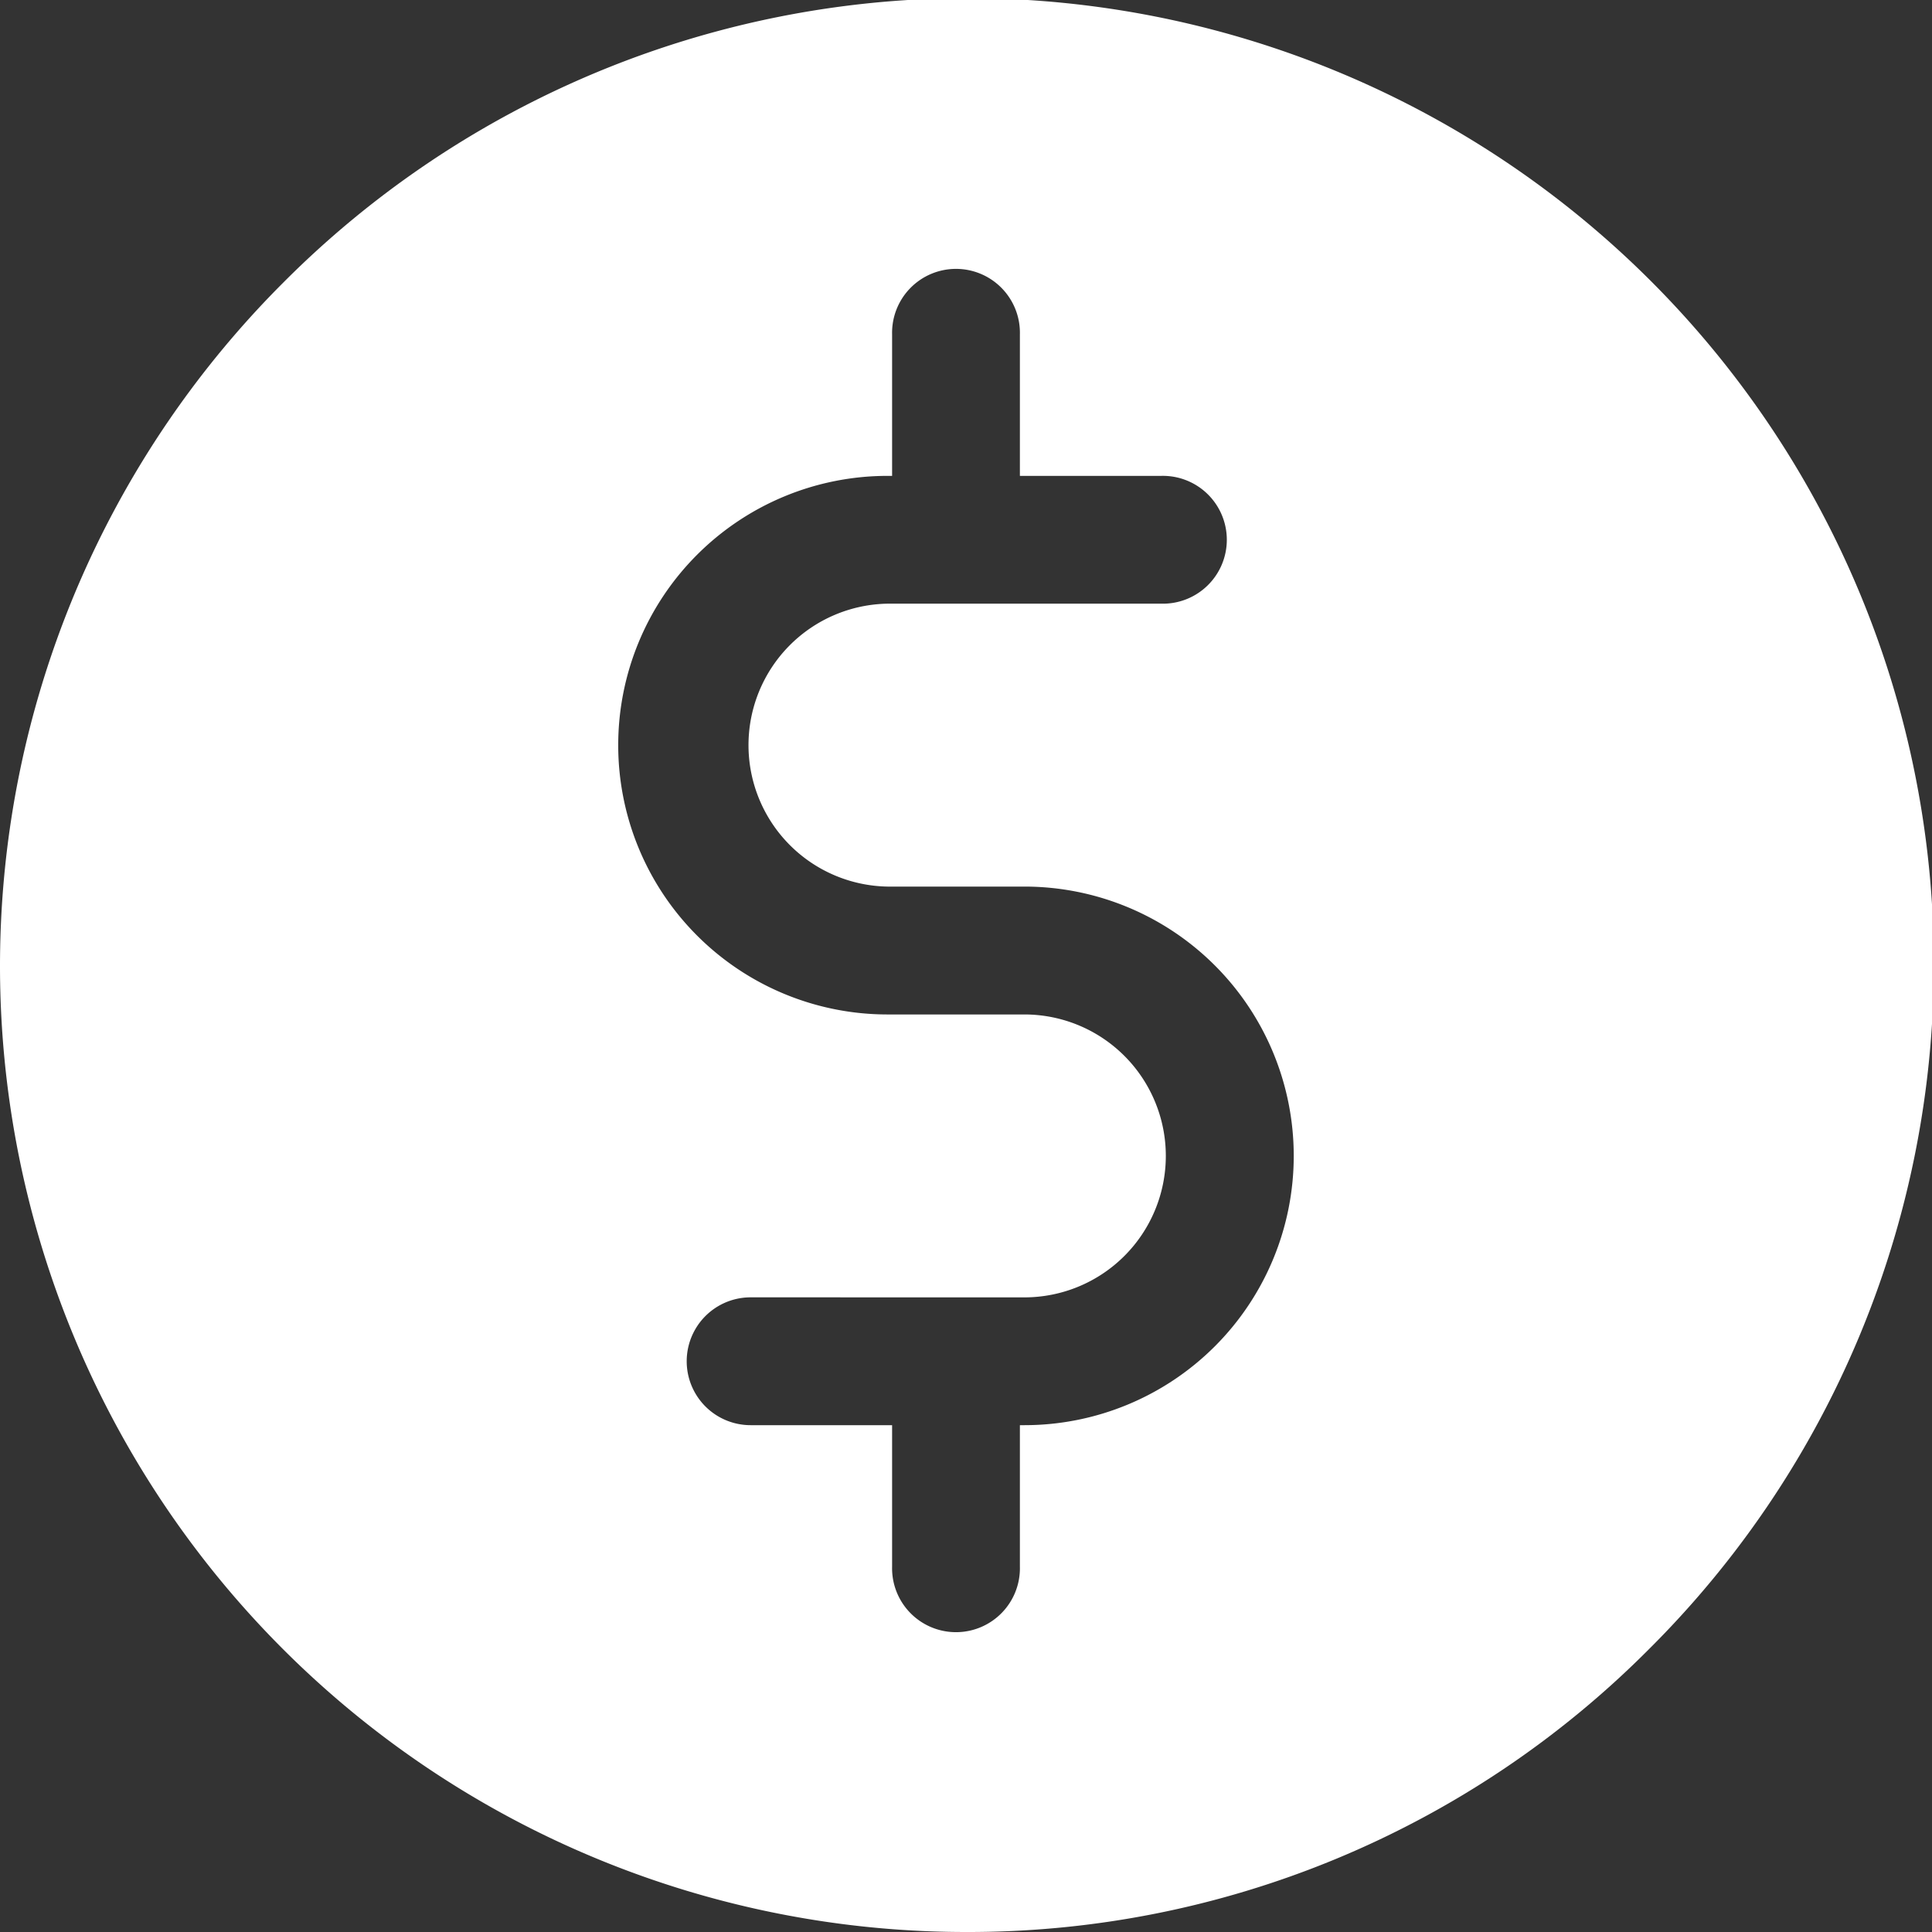 <svg xmlns="http://www.w3.org/2000/svg" width="48" height="48" viewBox="0 0 48 48">
  <rect x="0" y="0" width="48" height="48" fill="#333333" stroke="none"/>
  <g id="Income" transform="translate(0.179 -0.324)">
    <path id="Shape" d="M24,48A24,24,0,0,1,7.03,7.029,24,24,0,1,1,40.97,40.971,23.843,23.843,0,0,1,24,48ZM18.649,32.232a1.588,1.588,0,1,0,0,3.176h3.515v3.515a1.588,1.588,0,1,0,3.175,0V35.408h.113a6.69,6.69,0,1,0,0-13.381h-3.4a3.515,3.515,0,0,1,0-7.029h6.8a1.588,1.588,0,1,0,0-3.175H25.339V8.308a1.588,1.588,0,1,0-3.175,0v3.515H22.05a6.69,6.69,0,1,0,0,13.381h3.4a3.514,3.514,0,1,1,0,7.029Z" transform="translate(-0.179 0.324)" fill="#fff"/>
  </g>
</svg>
